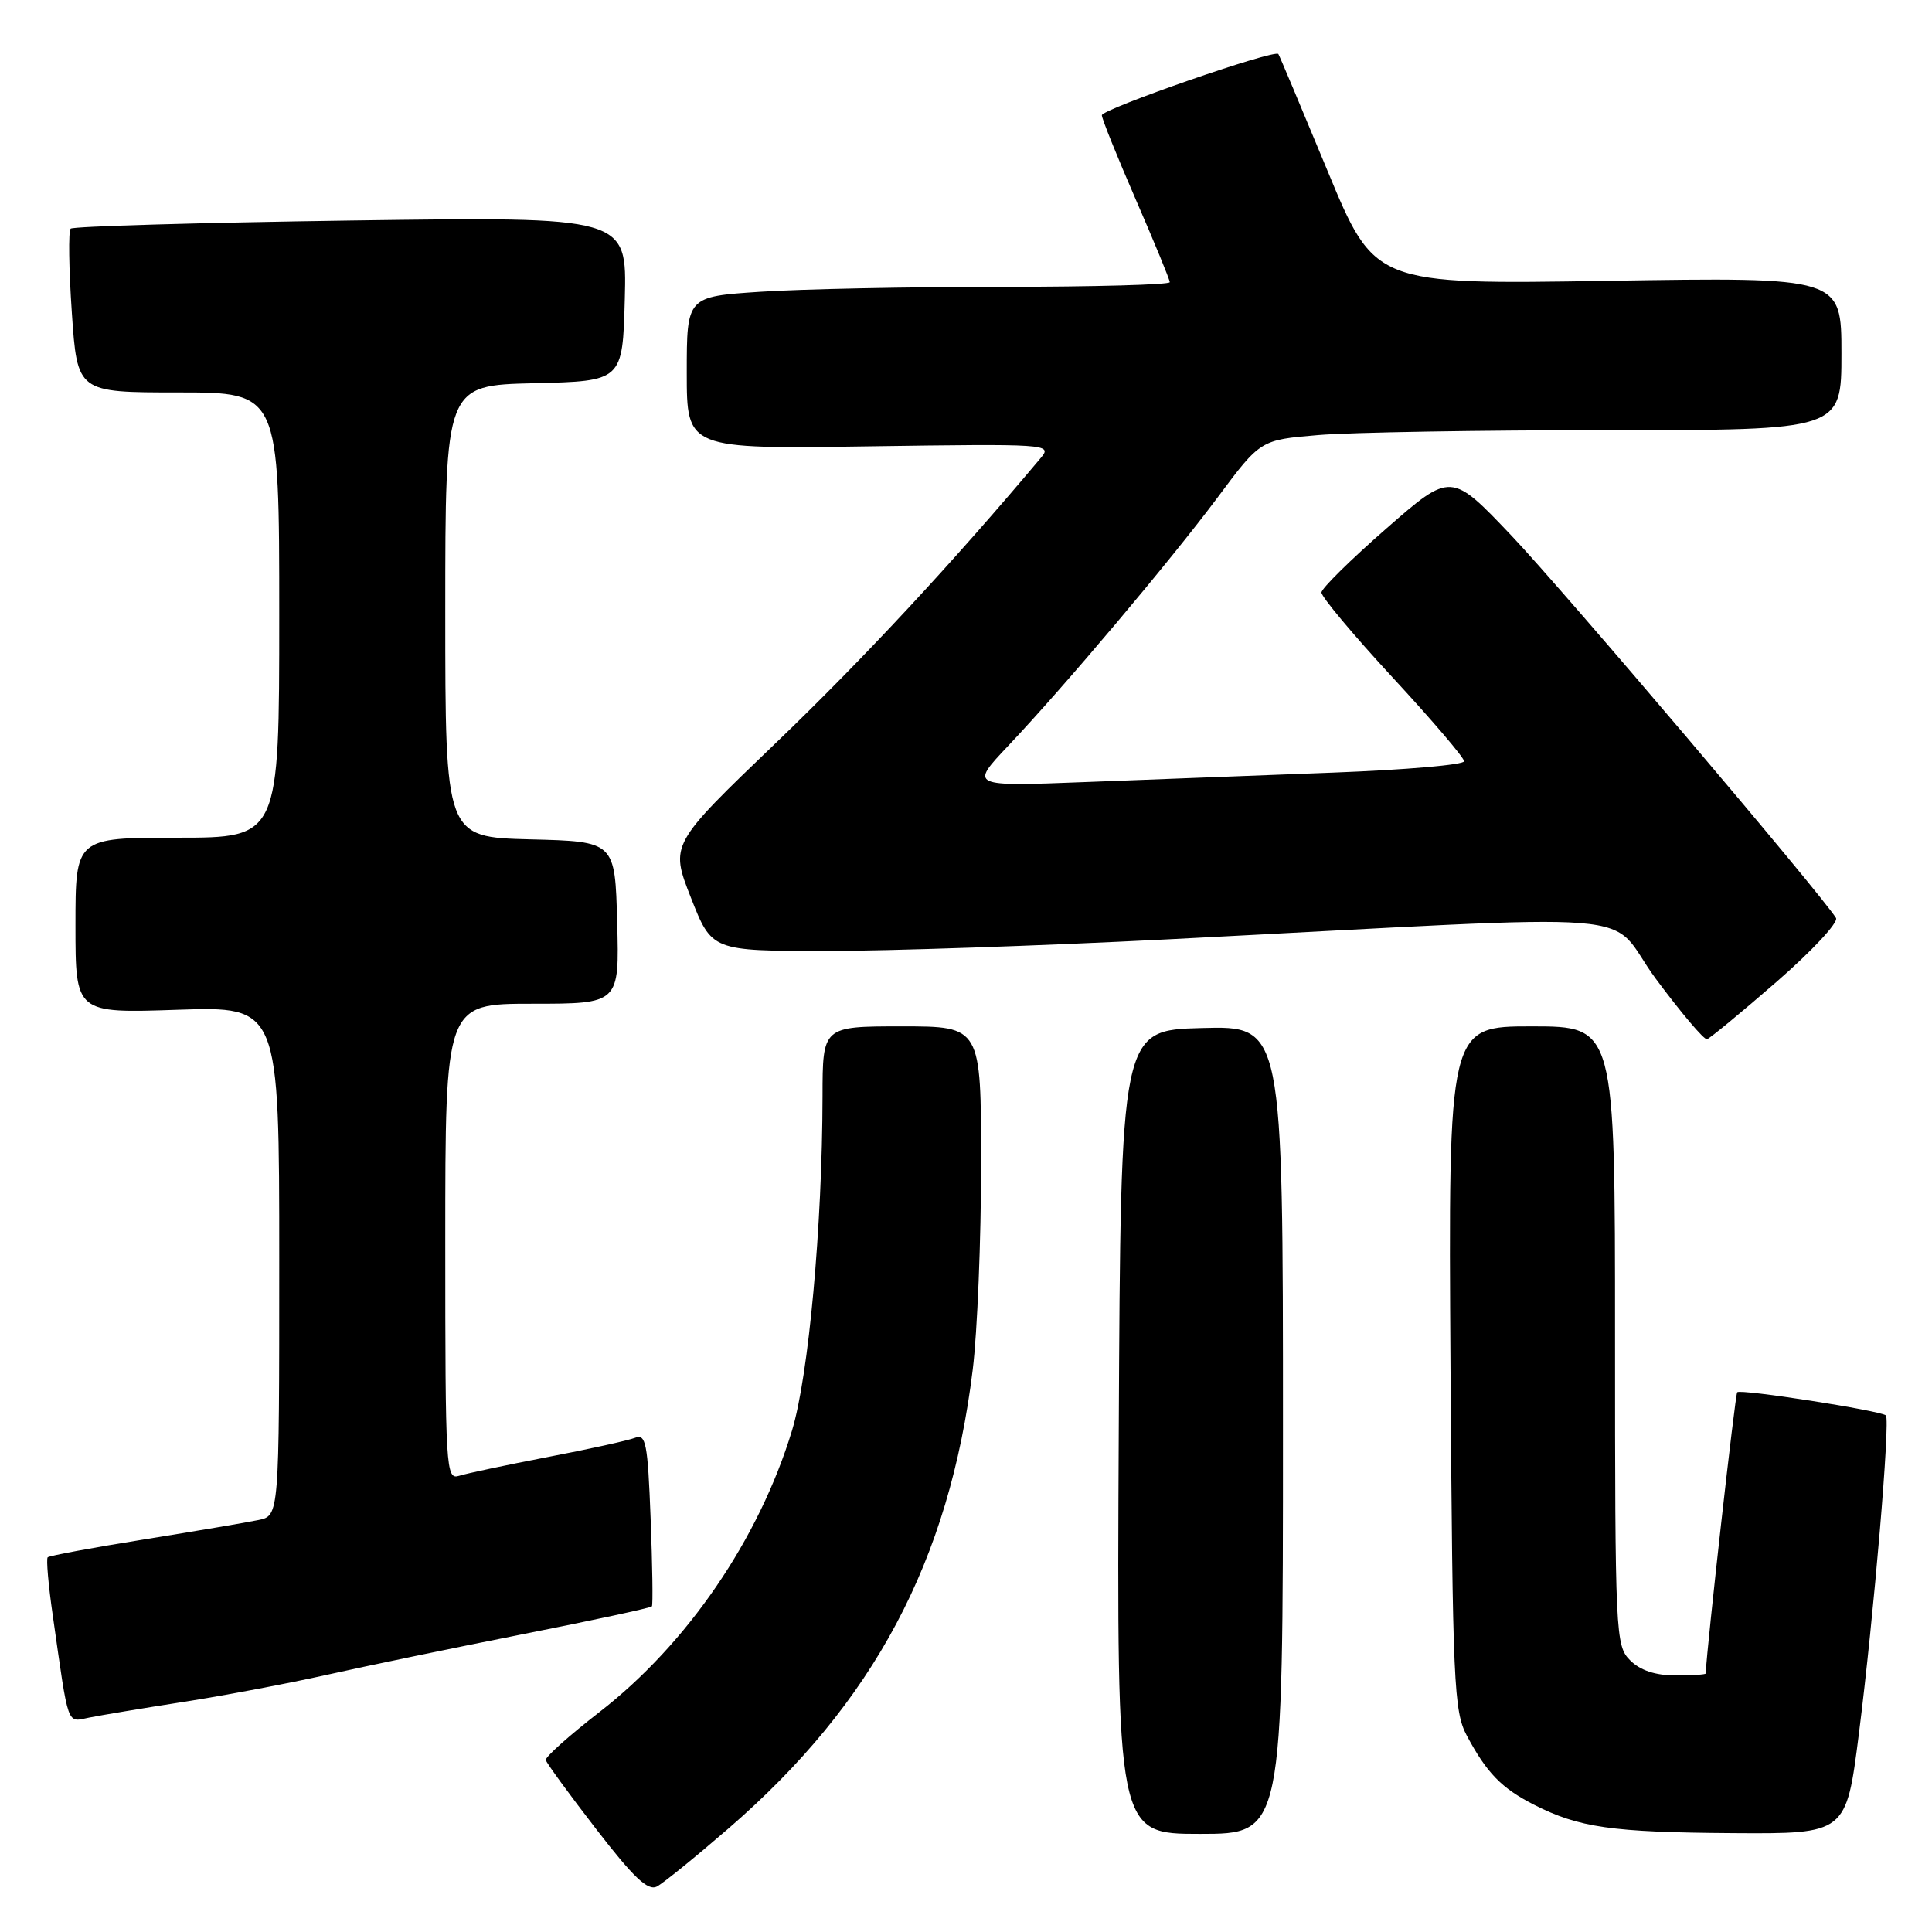 <?xml version="1.0" encoding="UTF-8" standalone="no"?>
<!DOCTYPE svg PUBLIC "-//W3C//DTD SVG 1.1//EN" "http://www.w3.org/Graphics/SVG/1.1/DTD/svg11.dtd" >
<svg xmlns="http://www.w3.org/2000/svg" xmlns:xlink="http://www.w3.org/1999/xlink" version="1.1" viewBox="0 0 256 256">
 <g >
 <path fill="currentColor"
d=" M 96.53 242.28 C 115.77 225.65 125.79 206.84 128.89 181.50 C 129.50 176.55 130.00 164.29 130.00 154.25 C 130.00 136.00 130.00 136.00 119.50 136.00 C 109.00 136.00 109.00 136.00 108.99 145.25 C 108.96 162.47 107.15 182.31 104.94 189.57 C 100.57 203.93 91.05 217.85 79.44 226.85 C 75.43 229.96 72.22 232.83 72.32 233.22 C 72.42 233.62 75.42 237.74 79.00 242.37 C 83.97 248.81 85.86 250.60 87.05 249.97 C 87.90 249.52 92.16 246.06 96.53 242.28 Z  M 170.00 189.47 C 170.00 135.93 170.00 135.93 159.25 136.22 C 148.50 136.50 148.50 136.50 148.24 189.75 C 147.98 243.00 147.98 243.00 158.99 243.00 C 170.00 243.00 170.00 243.00 170.00 189.47 Z  M 246.31 229.75 C 248.30 214.07 250.49 188.16 249.89 187.55 C 249.26 186.93 230.65 184.02 230.19 184.48 C 229.92 184.75 226.21 217.84 226.01 221.75 C 226.01 221.89 224.20 222.00 222.00 222.00 C 219.33 222.00 217.33 221.33 216.00 220.00 C 214.07 218.07 214.00 216.67 214.00 177.00 C 214.00 136.00 214.00 136.00 202.95 136.00 C 191.91 136.00 191.91 136.00 192.20 181.25 C 192.48 223.21 192.64 226.75 194.37 230.00 C 197.01 234.93 198.95 236.93 203.23 239.12 C 209.21 242.17 213.56 242.79 229.56 242.90 C 244.63 243.00 244.63 243.00 246.31 229.75 Z  M 24.32 225.51 C 29.72 224.67 38.27 223.05 43.32 221.92 C 48.37 220.79 60.07 218.36 69.31 216.53 C 78.56 214.70 86.24 213.05 86.38 212.85 C 86.53 212.66 86.45 207.41 86.21 201.19 C 85.83 191.21 85.58 189.95 84.14 190.52 C 83.24 190.87 78.04 192.02 72.59 193.06 C 67.14 194.11 61.85 195.23 60.84 195.55 C 59.08 196.11 59.00 194.77 59.00 164.57 C 59.00 133.00 59.00 133.00 70.53 133.00 C 82.07 133.00 82.07 133.00 81.78 122.25 C 81.50 111.50 81.50 111.50 70.25 111.22 C 59.00 110.93 59.00 110.93 59.00 81.00 C 59.00 51.06 59.00 51.06 70.75 50.78 C 82.50 50.50 82.50 50.50 82.79 39.60 C 83.07 28.71 83.07 28.71 46.50 29.22 C 26.39 29.51 9.68 29.99 9.36 30.30 C 9.05 30.61 9.12 35.62 9.52 41.43 C 10.24 52.00 10.24 52.00 23.62 52.00 C 37.00 52.00 37.00 52.00 37.00 81.50 C 37.00 111.00 37.00 111.00 23.50 111.00 C 10.00 111.00 10.00 111.00 10.00 122.63 C 10.00 134.26 10.00 134.26 23.50 133.80 C 37.00 133.35 37.00 133.35 37.00 167.09 C 37.00 200.84 37.00 200.84 34.25 201.41 C 32.74 201.73 25.92 202.88 19.10 203.98 C 12.28 205.07 6.53 206.14 6.32 206.35 C 6.11 206.56 6.41 210.05 7.00 214.11 C 9.14 229.11 8.81 228.19 11.81 227.59 C 13.29 227.29 18.92 226.35 24.32 225.51 Z  M 235.41 130.09 C 240.09 126.02 243.63 122.22 243.28 121.64 C 241.32 118.47 207.16 78.22 200.32 71.02 C 192.27 62.54 192.27 62.54 183.71 70.02 C 179.00 74.13 175.13 77.95 175.10 78.50 C 175.07 79.05 179.31 84.12 184.52 89.76 C 189.74 95.40 194.00 100.40 194.00 100.87 C 194.00 101.34 186.24 102.01 176.75 102.37 C 167.26 102.73 152.53 103.29 144.00 103.62 C 128.50 104.22 128.50 104.22 133.56 98.86 C 141.18 90.80 154.95 74.46 161.35 65.90 C 167.02 58.29 167.02 58.29 174.66 57.65 C 178.86 57.29 196.18 57.00 213.15 57.00 C 244.00 57.00 244.00 57.00 244.00 46.86 C 244.00 36.72 244.00 36.72 213.07 37.21 C 182.15 37.71 182.15 37.71 175.89 22.60 C 172.45 14.30 169.53 7.35 169.39 7.16 C 168.92 6.49 146.00 14.45 146.00 15.27 C 146.00 15.73 148.03 20.76 150.50 26.45 C 152.97 32.13 155.00 37.06 155.00 37.39 C 155.00 37.73 144.99 38.00 132.75 38.01 C 120.51 38.01 106.11 38.30 100.75 38.66 C 91.00 39.30 91.00 39.30 91.00 49.40 C 91.00 59.50 91.00 59.50 115.25 59.14 C 138.79 58.80 139.45 58.84 137.94 60.64 C 126.23 74.59 114.36 87.35 102.85 98.40 C 88.78 111.90 88.78 111.90 91.55 118.95 C 94.32 126.00 94.32 126.00 109.41 126.01 C 117.71 126.01 138.00 125.32 154.50 124.48 C 221.16 121.07 212.50 120.37 219.41 129.70 C 222.76 134.21 225.81 137.82 226.19 137.70 C 226.57 137.59 230.72 134.17 235.41 130.09 Z "/>
</g>
</svg>